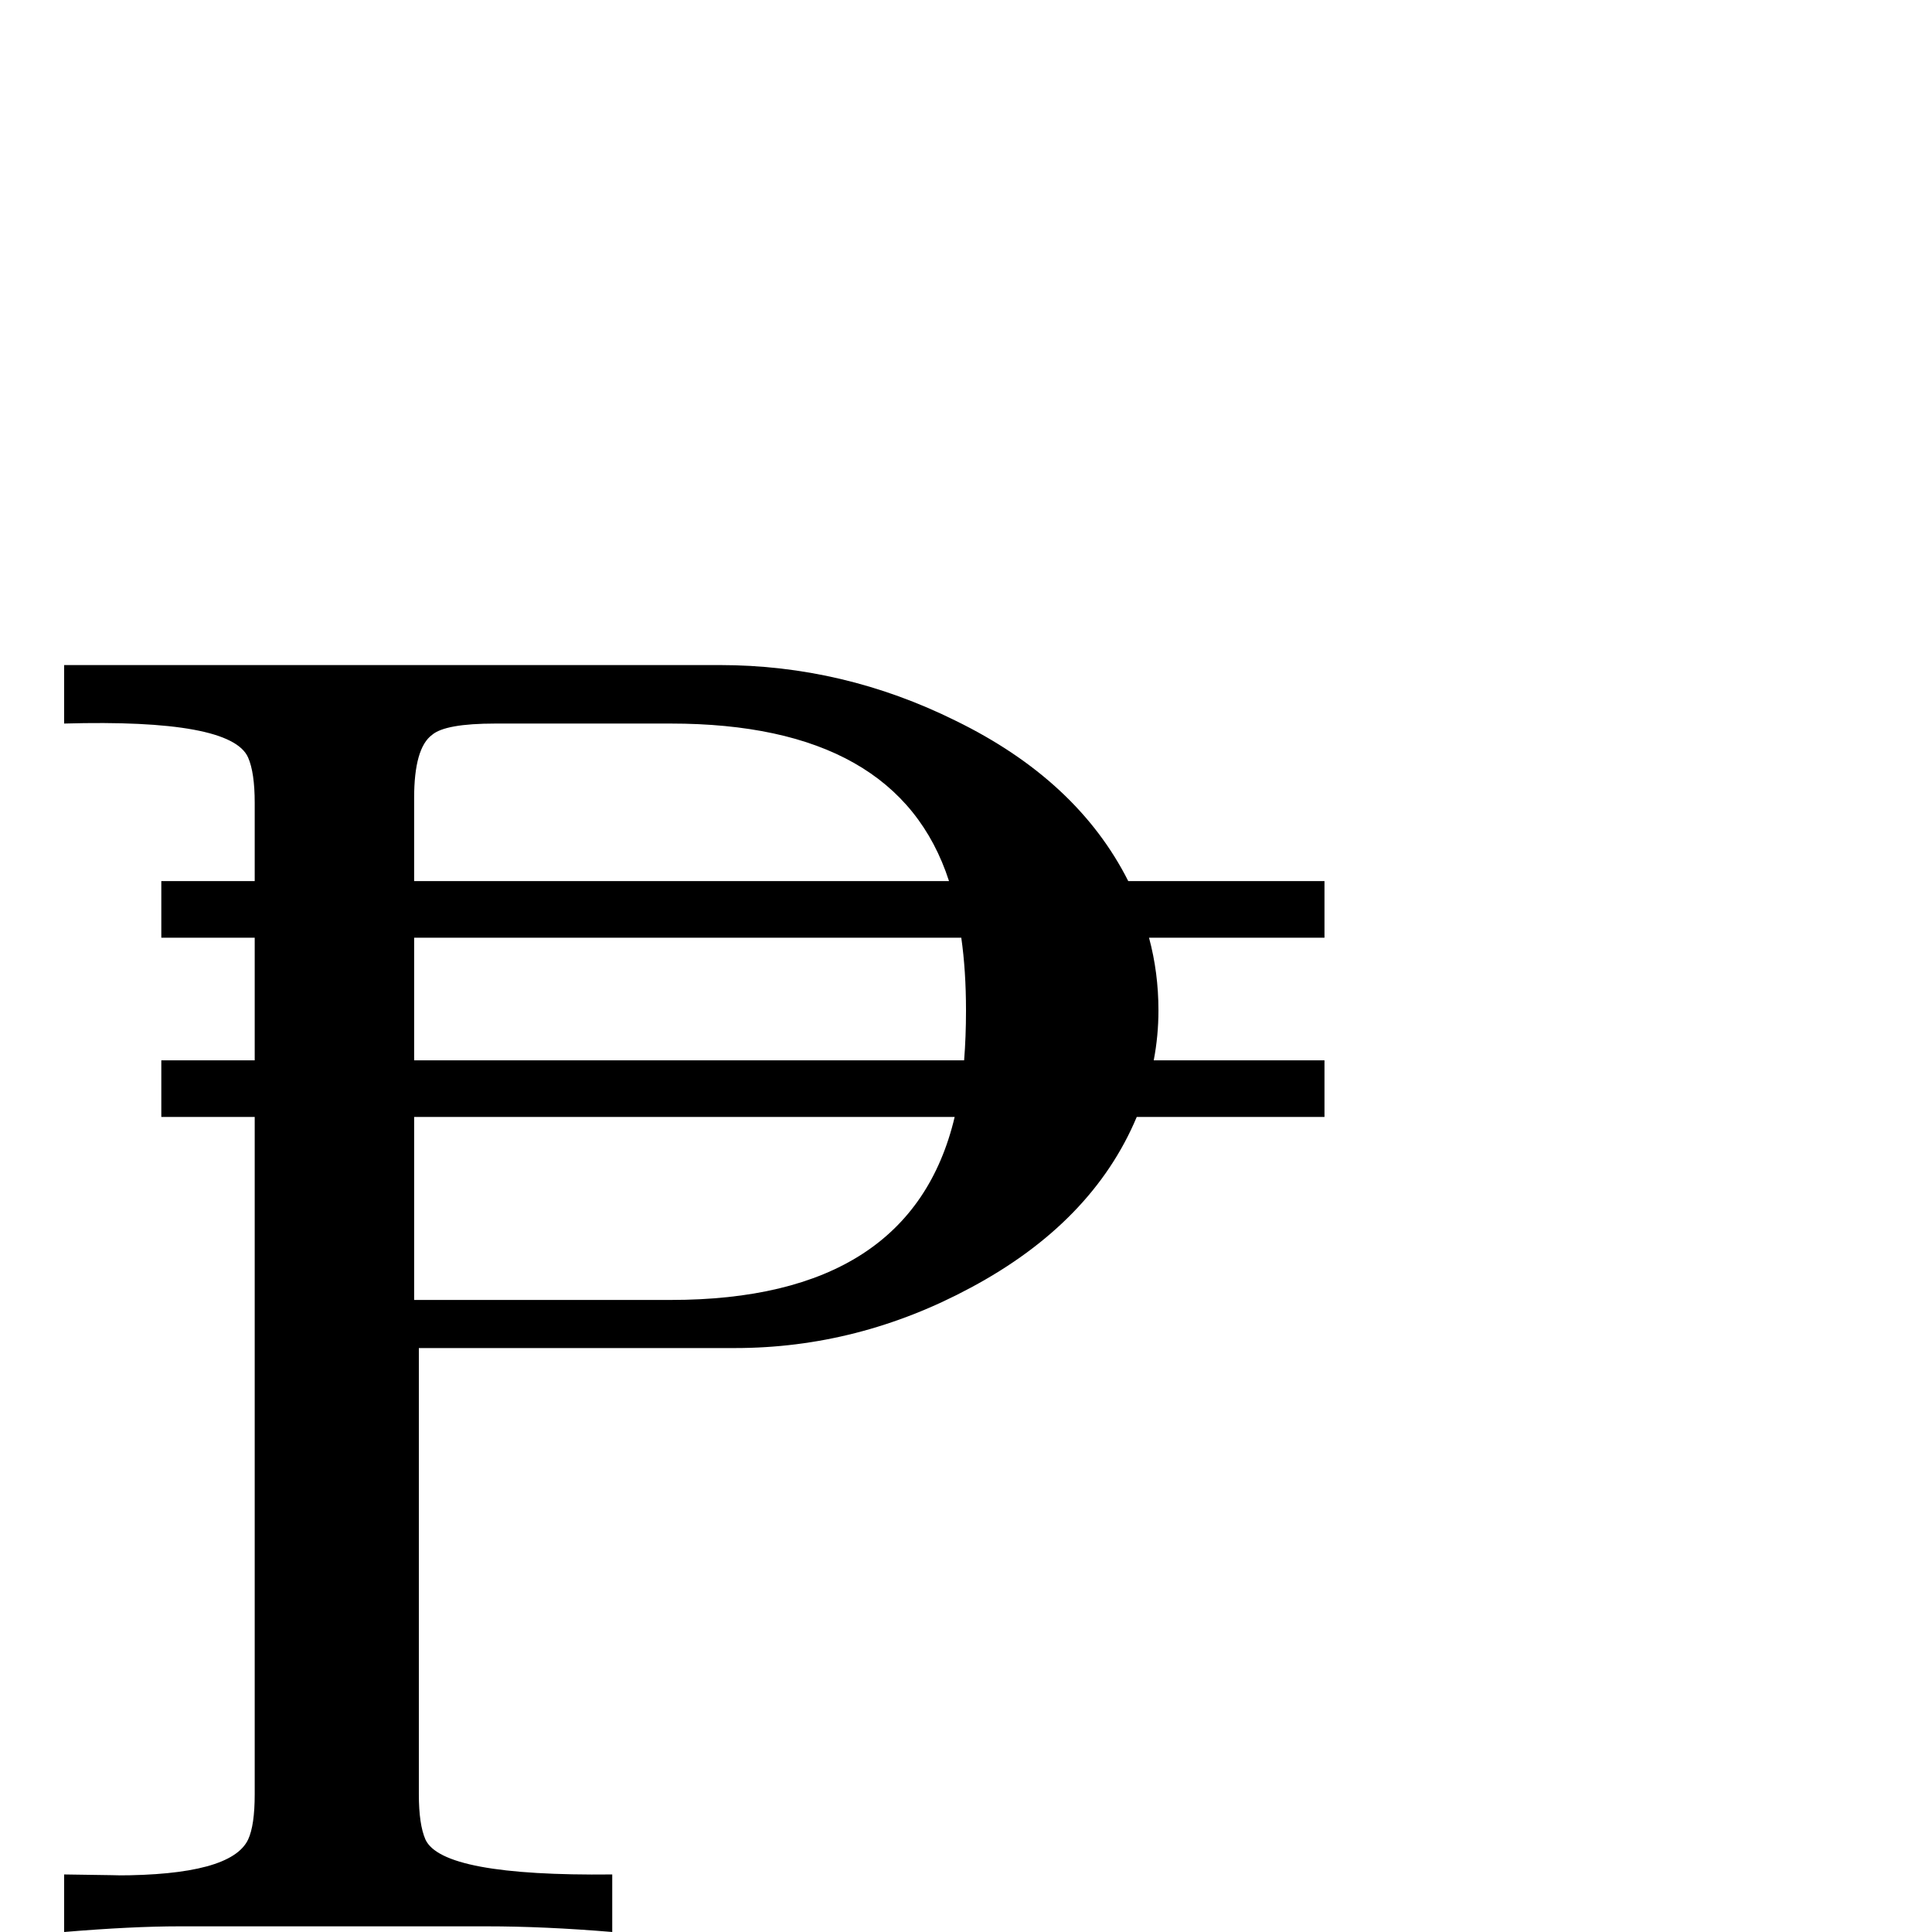 <?xml version="1.0" standalone="no"?>
<!DOCTYPE svg PUBLIC "-//W3C//DTD SVG 1.1//EN" "http://www.w3.org/Graphics/SVG/1.1/DTD/svg11.dtd" >
<svg viewBox="0 -442 2048 2048">
  <g transform="matrix(1 0 0 -1 0 1606)">
   <path fill="currentColor"
d="M1404 864h-199q-47 -112 -176 -181q-119 -64 -250 -64h-335v-473q0 -32 7 -48q18 -39 198 -37v-61q-72 6 -133 6h-326q-50 0 -122 -6v61q73 -1 55 -1q122 0 140 38q7 15 7 48v718h-99v60h99v130h-99v60h99v83q0 32 -7 48q-18 41 -195 36v62h695q131 0 250 -59
q129 -63 183 -170h208v-60h-186q10 -37 10 -77q0 -27 -5 -53h181v-60zM1006 1114q-54 167 -295 167h-186q-53 0 -67 -12q-19 -14 -19 -67v-88h567zM1024 977q0 42 -5 77h-580v-130h583q2 25 2 53zM1012 864h-573v-194h272q255 0 301 194z" />
  </g>

</svg>
